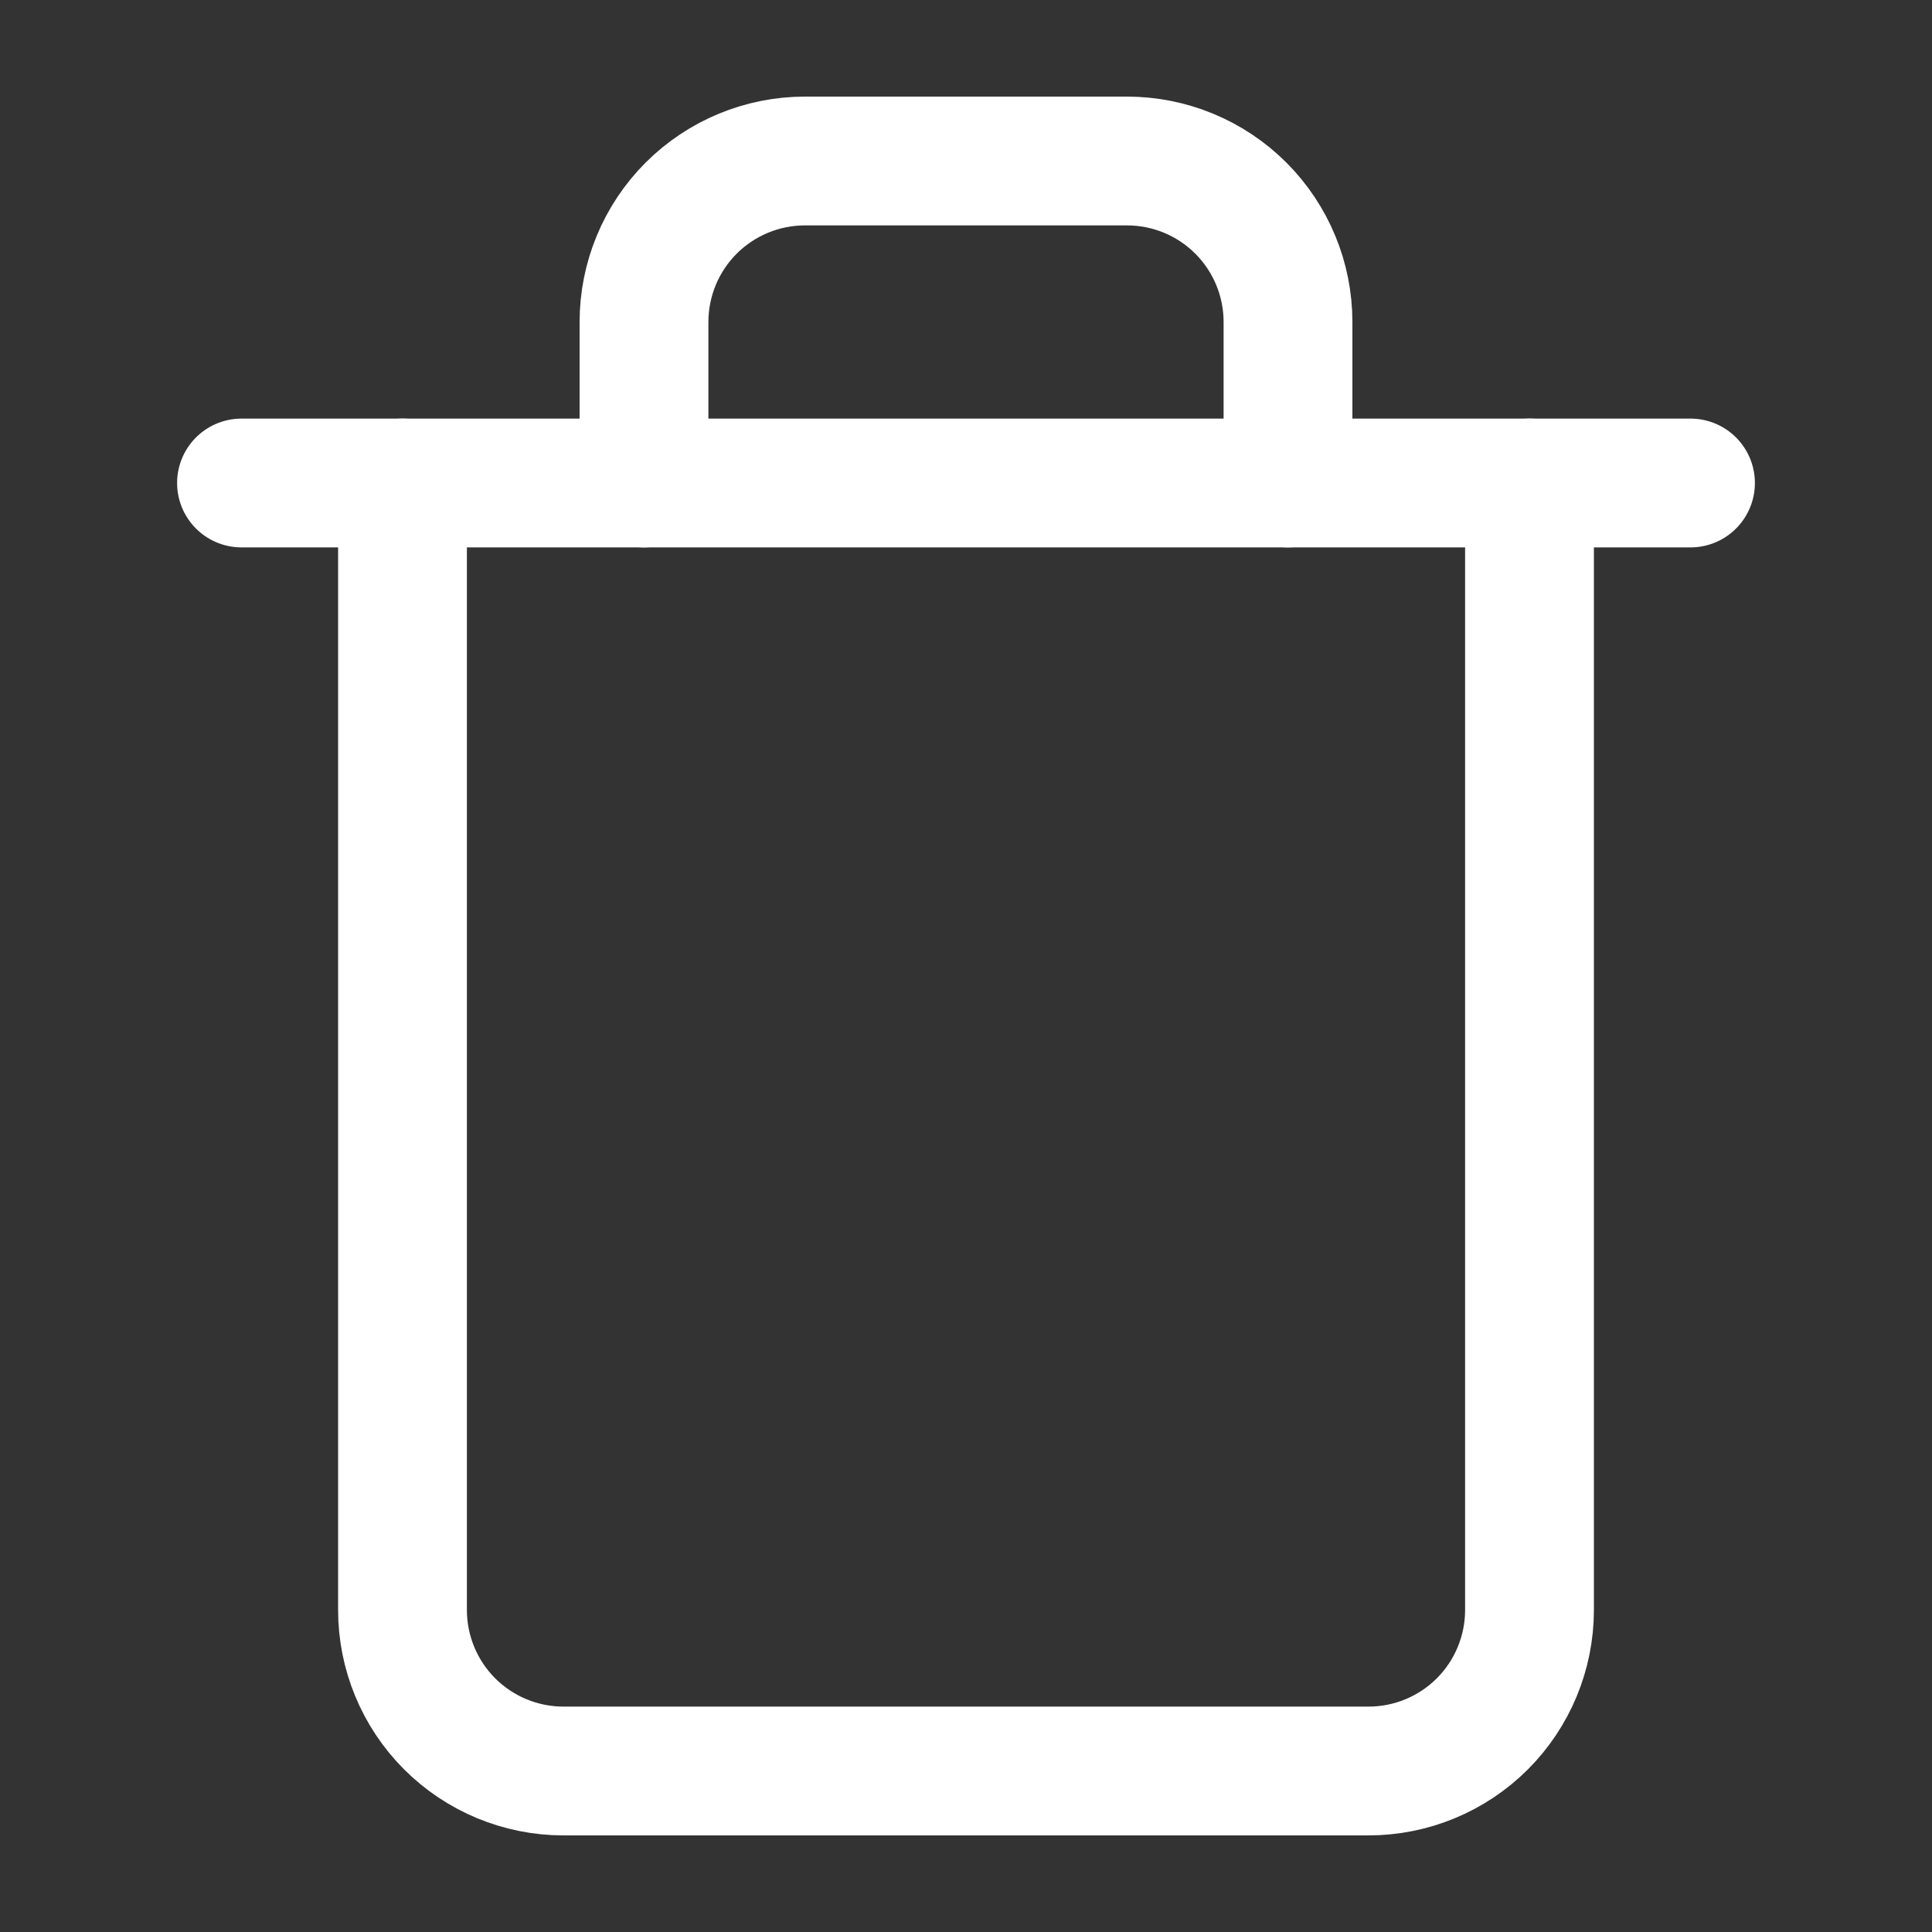 <svg width="45" height="45" viewBox="0 0 45 45" fill="none" xmlns="http://www.w3.org/2000/svg">
<rect x="0" y="0" width="45" height="45" fill="#333333" stroke="none"/>
<path d="M5.625 11.25H9.375H39.375" stroke="white" stroke-width="3" stroke-linecap="round" stroke-linejoin="round"/>
<path d="M35.625 11.25V37.5C35.625 38.495 35.23 39.448 34.527 40.152C33.823 40.855 32.87 41.25 31.875 41.25H13.125C12.13 41.25 11.177 40.855 10.473 40.152C9.77 39.448 9.375 38.495 9.375 37.5V11.25M15 11.25V7.5C15 6.505 15.395 5.552 16.098 4.848C16.802 4.145 17.755 3.75 18.75 3.75H26.25C27.245 3.75 28.198 4.145 28.902 4.848C29.605 5.552 30 6.505 30 7.5V11.25" stroke="white" stroke-width="3" stroke-linecap="round" stroke-linejoin="round"/>
</svg>
